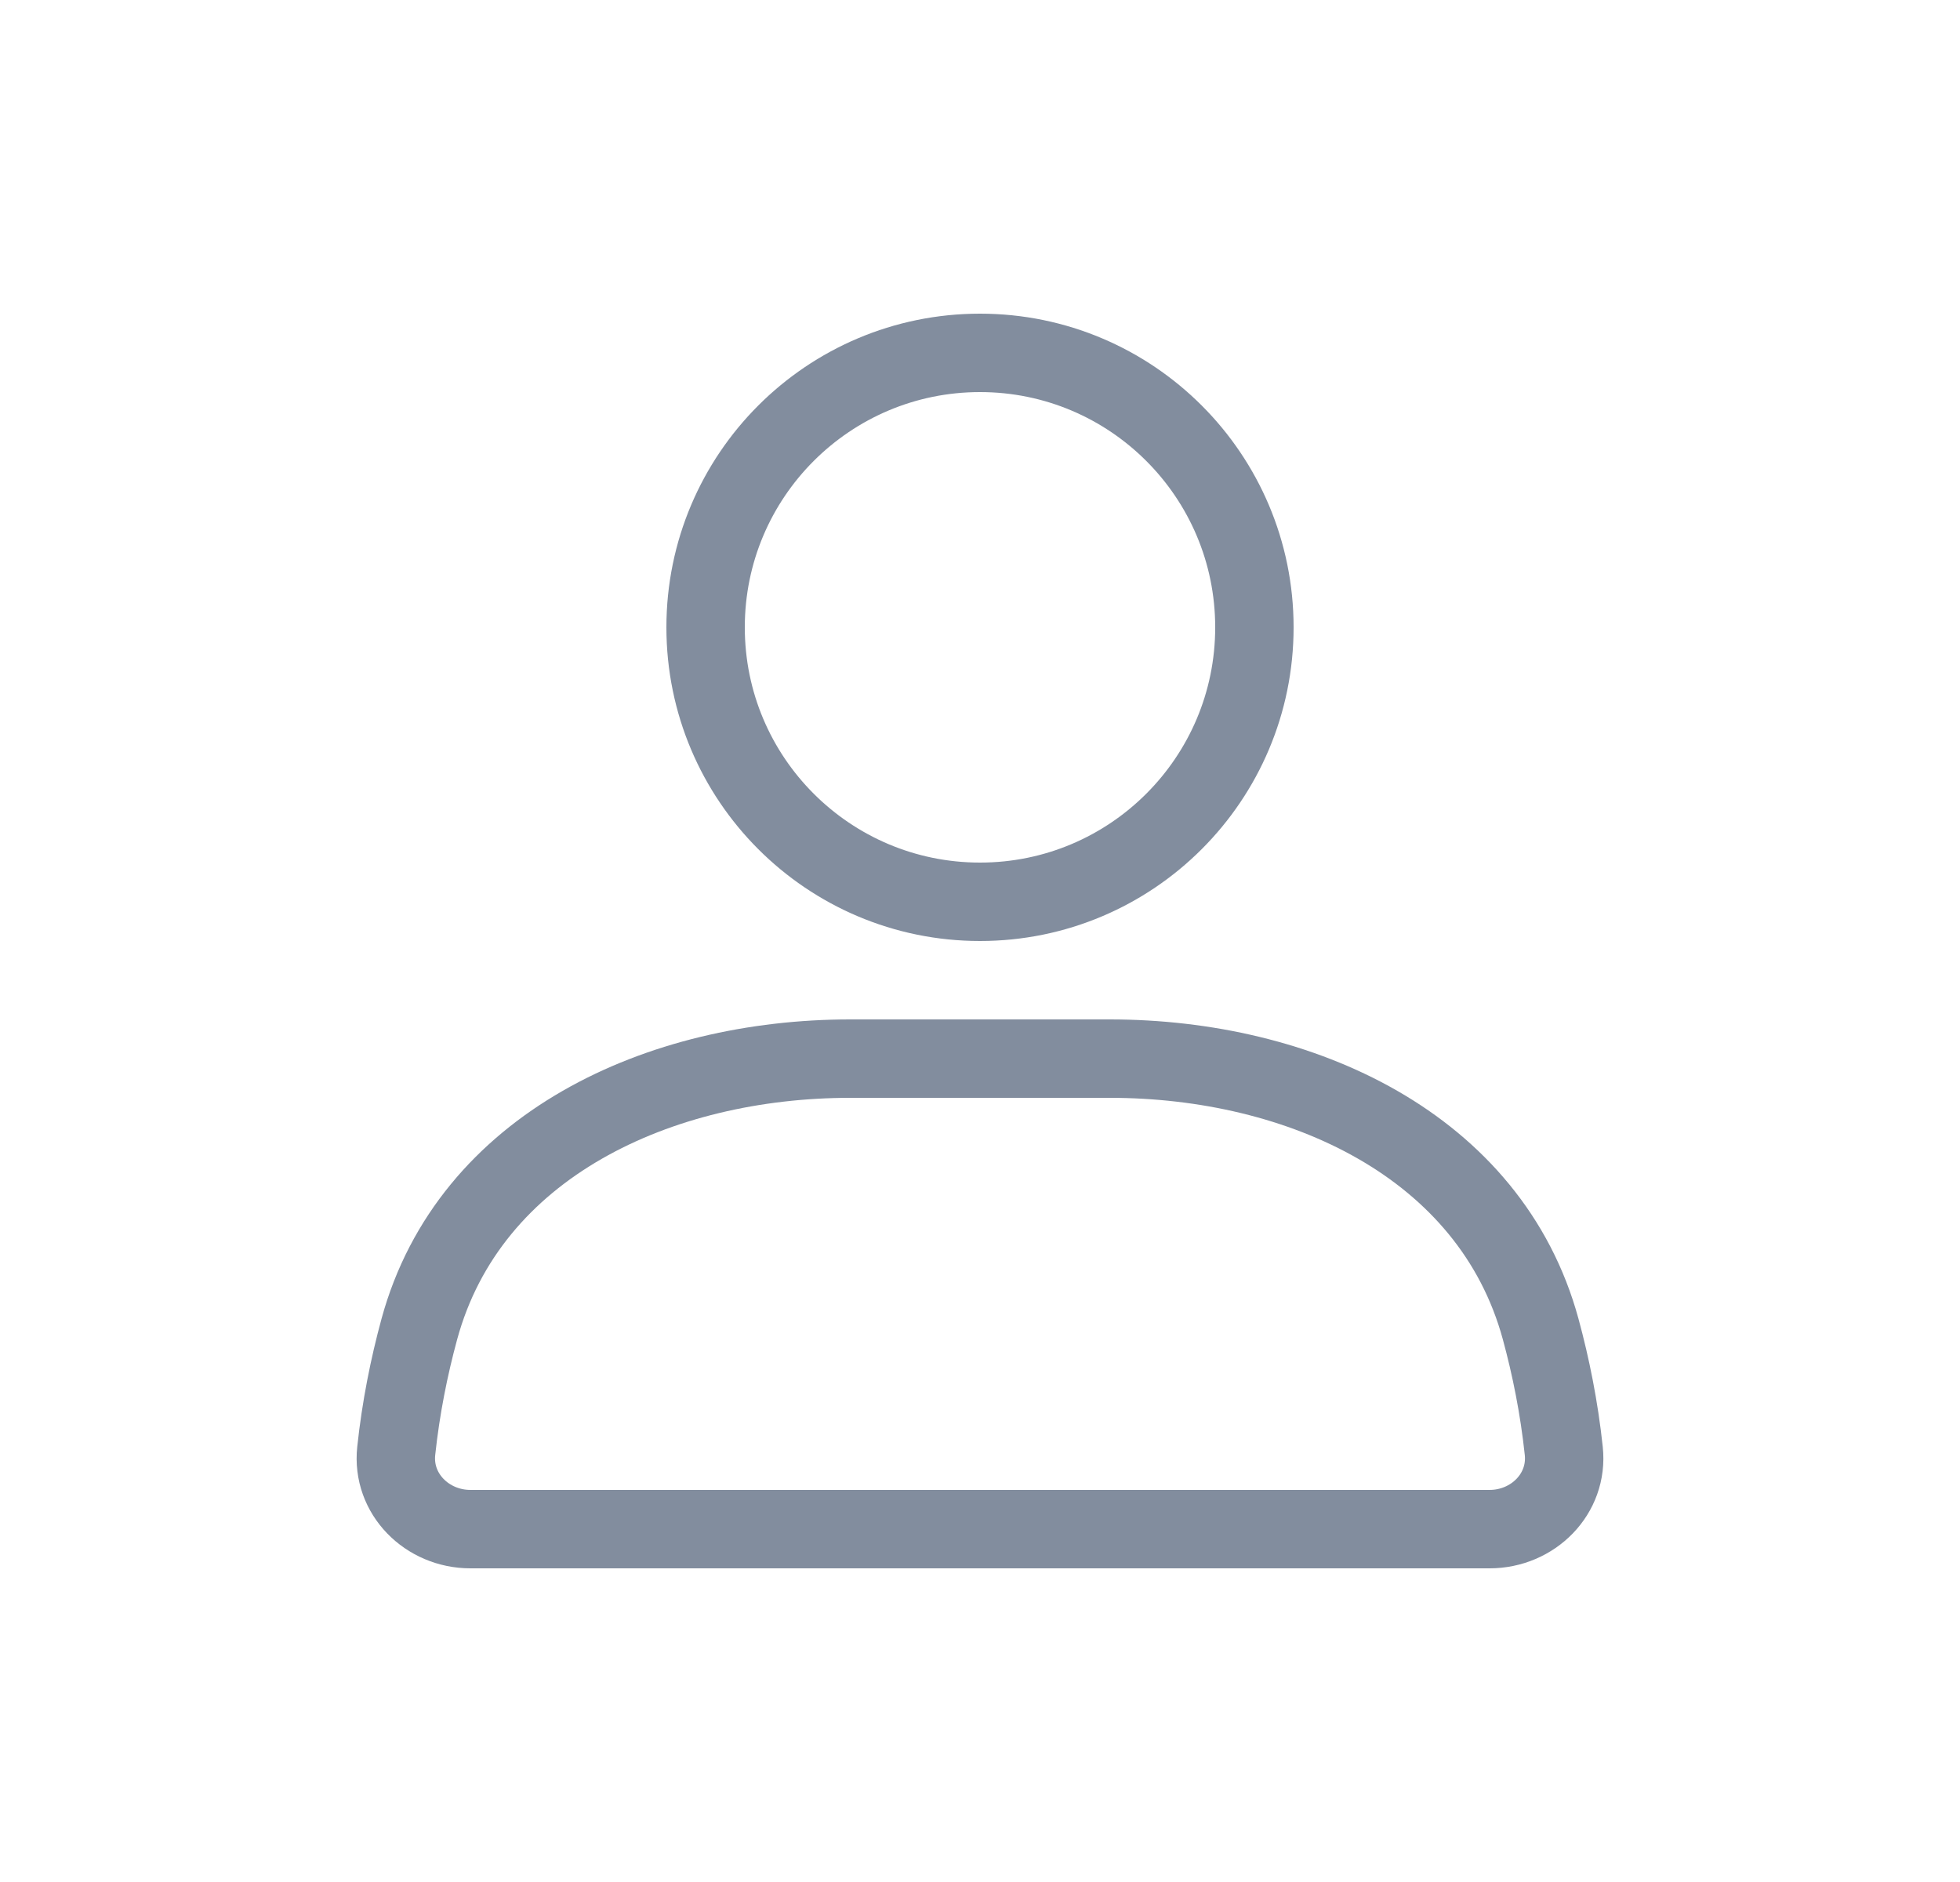 <svg width="25" height="24" viewBox="0 0 25 24" fill="none" xmlns="http://www.w3.org/2000/svg">
<circle cx="12.5" cy="8" r="3.5" stroke="#828D9E" stroke-linecap="round"/>
<path d="M5.349 16.948C5.989 14.603 8.415 13.5 10.845 13.5H14.155C16.585 13.5 19.011 14.603 19.651 16.948C19.782 17.429 19.887 17.949 19.946 18.502C20.005 19.051 19.552 19.5 19 19.5H6C5.448 19.5 4.995 19.051 5.054 18.502C5.113 17.949 5.218 17.429 5.349 16.948Z" stroke="#828D9E" stroke-linecap="round"/>
</svg>
